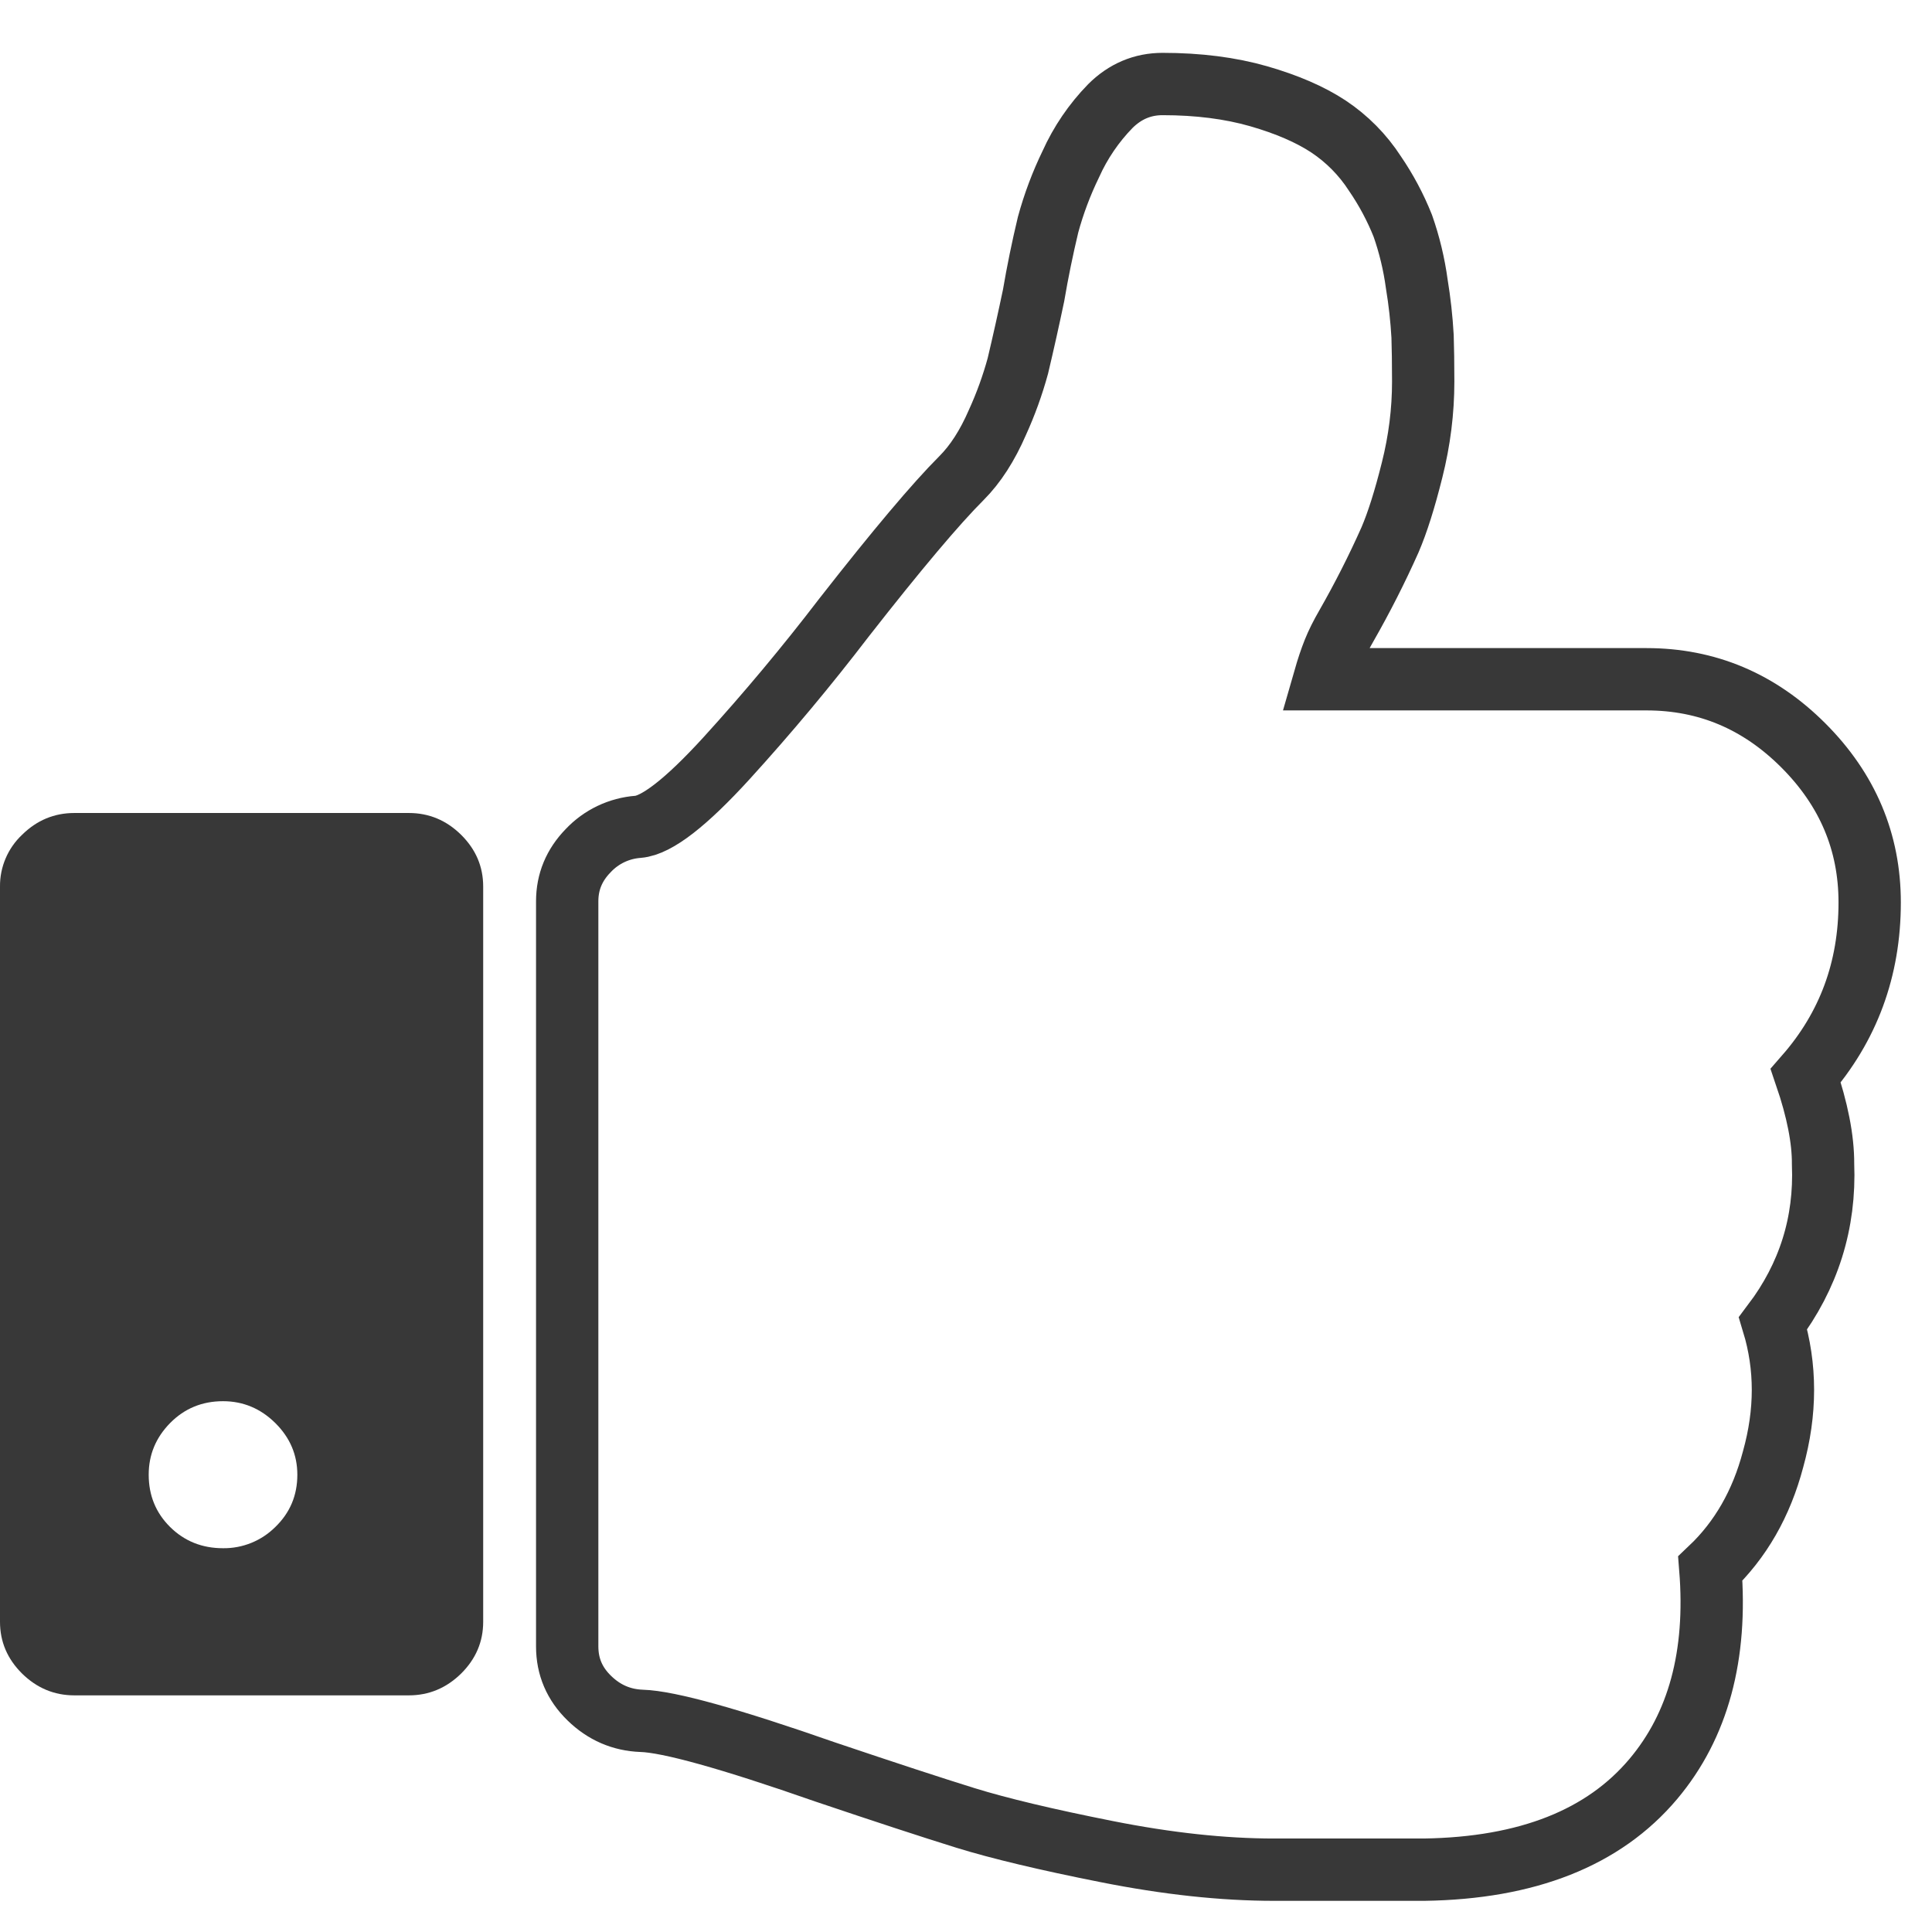 <?xml version="1.0" encoding="UTF-8"?>
<svg width="31px" height="31px" viewBox="0 0 31 31" version="1.1" xmlns="http://www.w3.org/2000/svg" xmlns:xlink="http://www.w3.org/1999/xlink">
    <!-- Generator: Sketch 48.2 (47327) - http://www.bohemiancoding.com/sketch -->
    <title>Dislikes-inactive</title>
    <desc>Created with Sketch.</desc>
    <defs></defs>
    <g id="Graphical-Rating-Likert-Scale-Copy" stroke="none" stroke-width="1" fill="none" fill-rule="evenodd" transform="translate(-1089, -561)">
        <g id="Dislikes-inactive" transform="translate(1104, 576.5) scale(1, -1) translate(-1104, -576.5) translate(1089, 562)">
            <path d="M28.974,12.74 C29.658,13.524 30,14.45 30,15.52 C30,16.49 29.645,17.329 28.937,18.038 C28.228,18.748 27.389,19.101 26.419,19.101 L21.25,19.101 C21.3,19.275 21.35,19.425 21.4,19.549 C21.449,19.673 21.518,19.81 21.604,19.959 C21.86,20.407 22.094,20.868 22.304,21.339 C22.422,21.614 22.54,21.986 22.658,22.459 C22.777,22.931 22.836,23.404 22.836,23.877 C22.836,24.175 22.832,24.417 22.826,24.604 C22.81,24.885 22.779,25.166 22.733,25.444 C22.69,25.761 22.615,26.074 22.509,26.376 C22.391,26.672 22.241,26.953 22.061,27.216 C21.867,27.516 21.613,27.773 21.315,27.971 C21.022,28.164 20.649,28.325 20.195,28.456 C19.741,28.586 19.228,28.652 18.655,28.652 C18.332,28.652 18.052,28.533 17.815,28.297 C17.551,28.026 17.336,27.71 17.181,27.365 C17.03,27.054 16.908,26.729 16.817,26.395 C16.727,26.018 16.649,25.639 16.584,25.257 C16.505,24.88 16.421,24.503 16.332,24.128 C16.247,23.818 16.138,23.516 16.005,23.224 C15.843,22.85 15.651,22.552 15.427,22.328 C15.017,21.918 14.388,21.172 13.542,20.09 C12.946,19.311 12.317,18.558 11.657,17.833 C11.01,17.124 10.537,16.757 10.239,16.733 C9.933,16.71 9.647,16.574 9.437,16.35 C9.213,16.12 9.101,15.85 9.101,15.539 L9.101,3.582 C9.101,3.258 9.219,2.982 9.456,2.752 C9.692,2.522 9.972,2.4 10.296,2.388 C10.731,2.375 11.713,2.102 13.243,1.567 C14.201,1.244 14.951,0.998 15.492,0.83 C16.032,0.663 16.789,0.482 17.758,0.29 C18.728,0.097 19.624,0 20.445,0 L22.852,0 C24.507,0.025 25.732,0.51 26.528,1.455 C27.25,2.313 27.554,3.438 27.443,4.831 C27.928,5.291 28.263,5.876 28.45,6.585 C28.661,7.343 28.661,8.07 28.45,8.767 C29.022,9.525 29.29,10.377 29.252,11.322 C29.254,11.72 29.161,12.192 28.974,12.74 Z" id="Shape" stroke="#383838"></path>
            <path d="M6.56,16.955 L1.193,16.955 C0.87,16.955 0.59,16.838 0.354,16.605 C0.126,16.39 -0.003,16.089 2.3625443e-16,15.775 L2.3625443e-16,3.977 C2.3625443e-16,3.658 0.118,3.381 0.354,3.147 C0.59,2.915 0.87,2.797 1.193,2.797 L6.56,2.797 C6.883,2.797 7.163,2.915 7.399,3.147 C7.635,3.381 7.753,3.658 7.753,3.977 L7.753,15.775 C7.753,16.095 7.635,16.371 7.399,16.605 C7.163,16.838 6.883,16.955 6.56,16.955 Z M4.417,5.498 C4.194,5.276 3.892,5.154 3.578,5.158 C3.243,5.158 2.96,5.271 2.73,5.498 C2.5,5.726 2.386,6.005 2.386,6.338 C2.386,6.657 2.5,6.933 2.73,7.167 C2.96,7.4 3.243,7.517 3.578,7.517 C3.901,7.517 4.181,7.4 4.417,7.167 C4.653,6.933 4.771,6.657 4.771,6.337 C4.771,6.005 4.653,5.726 4.417,5.498 Z" id="Shape" fill="#383838" fill-rule="nonzero"></path>
        </g>
    </g>
</svg>